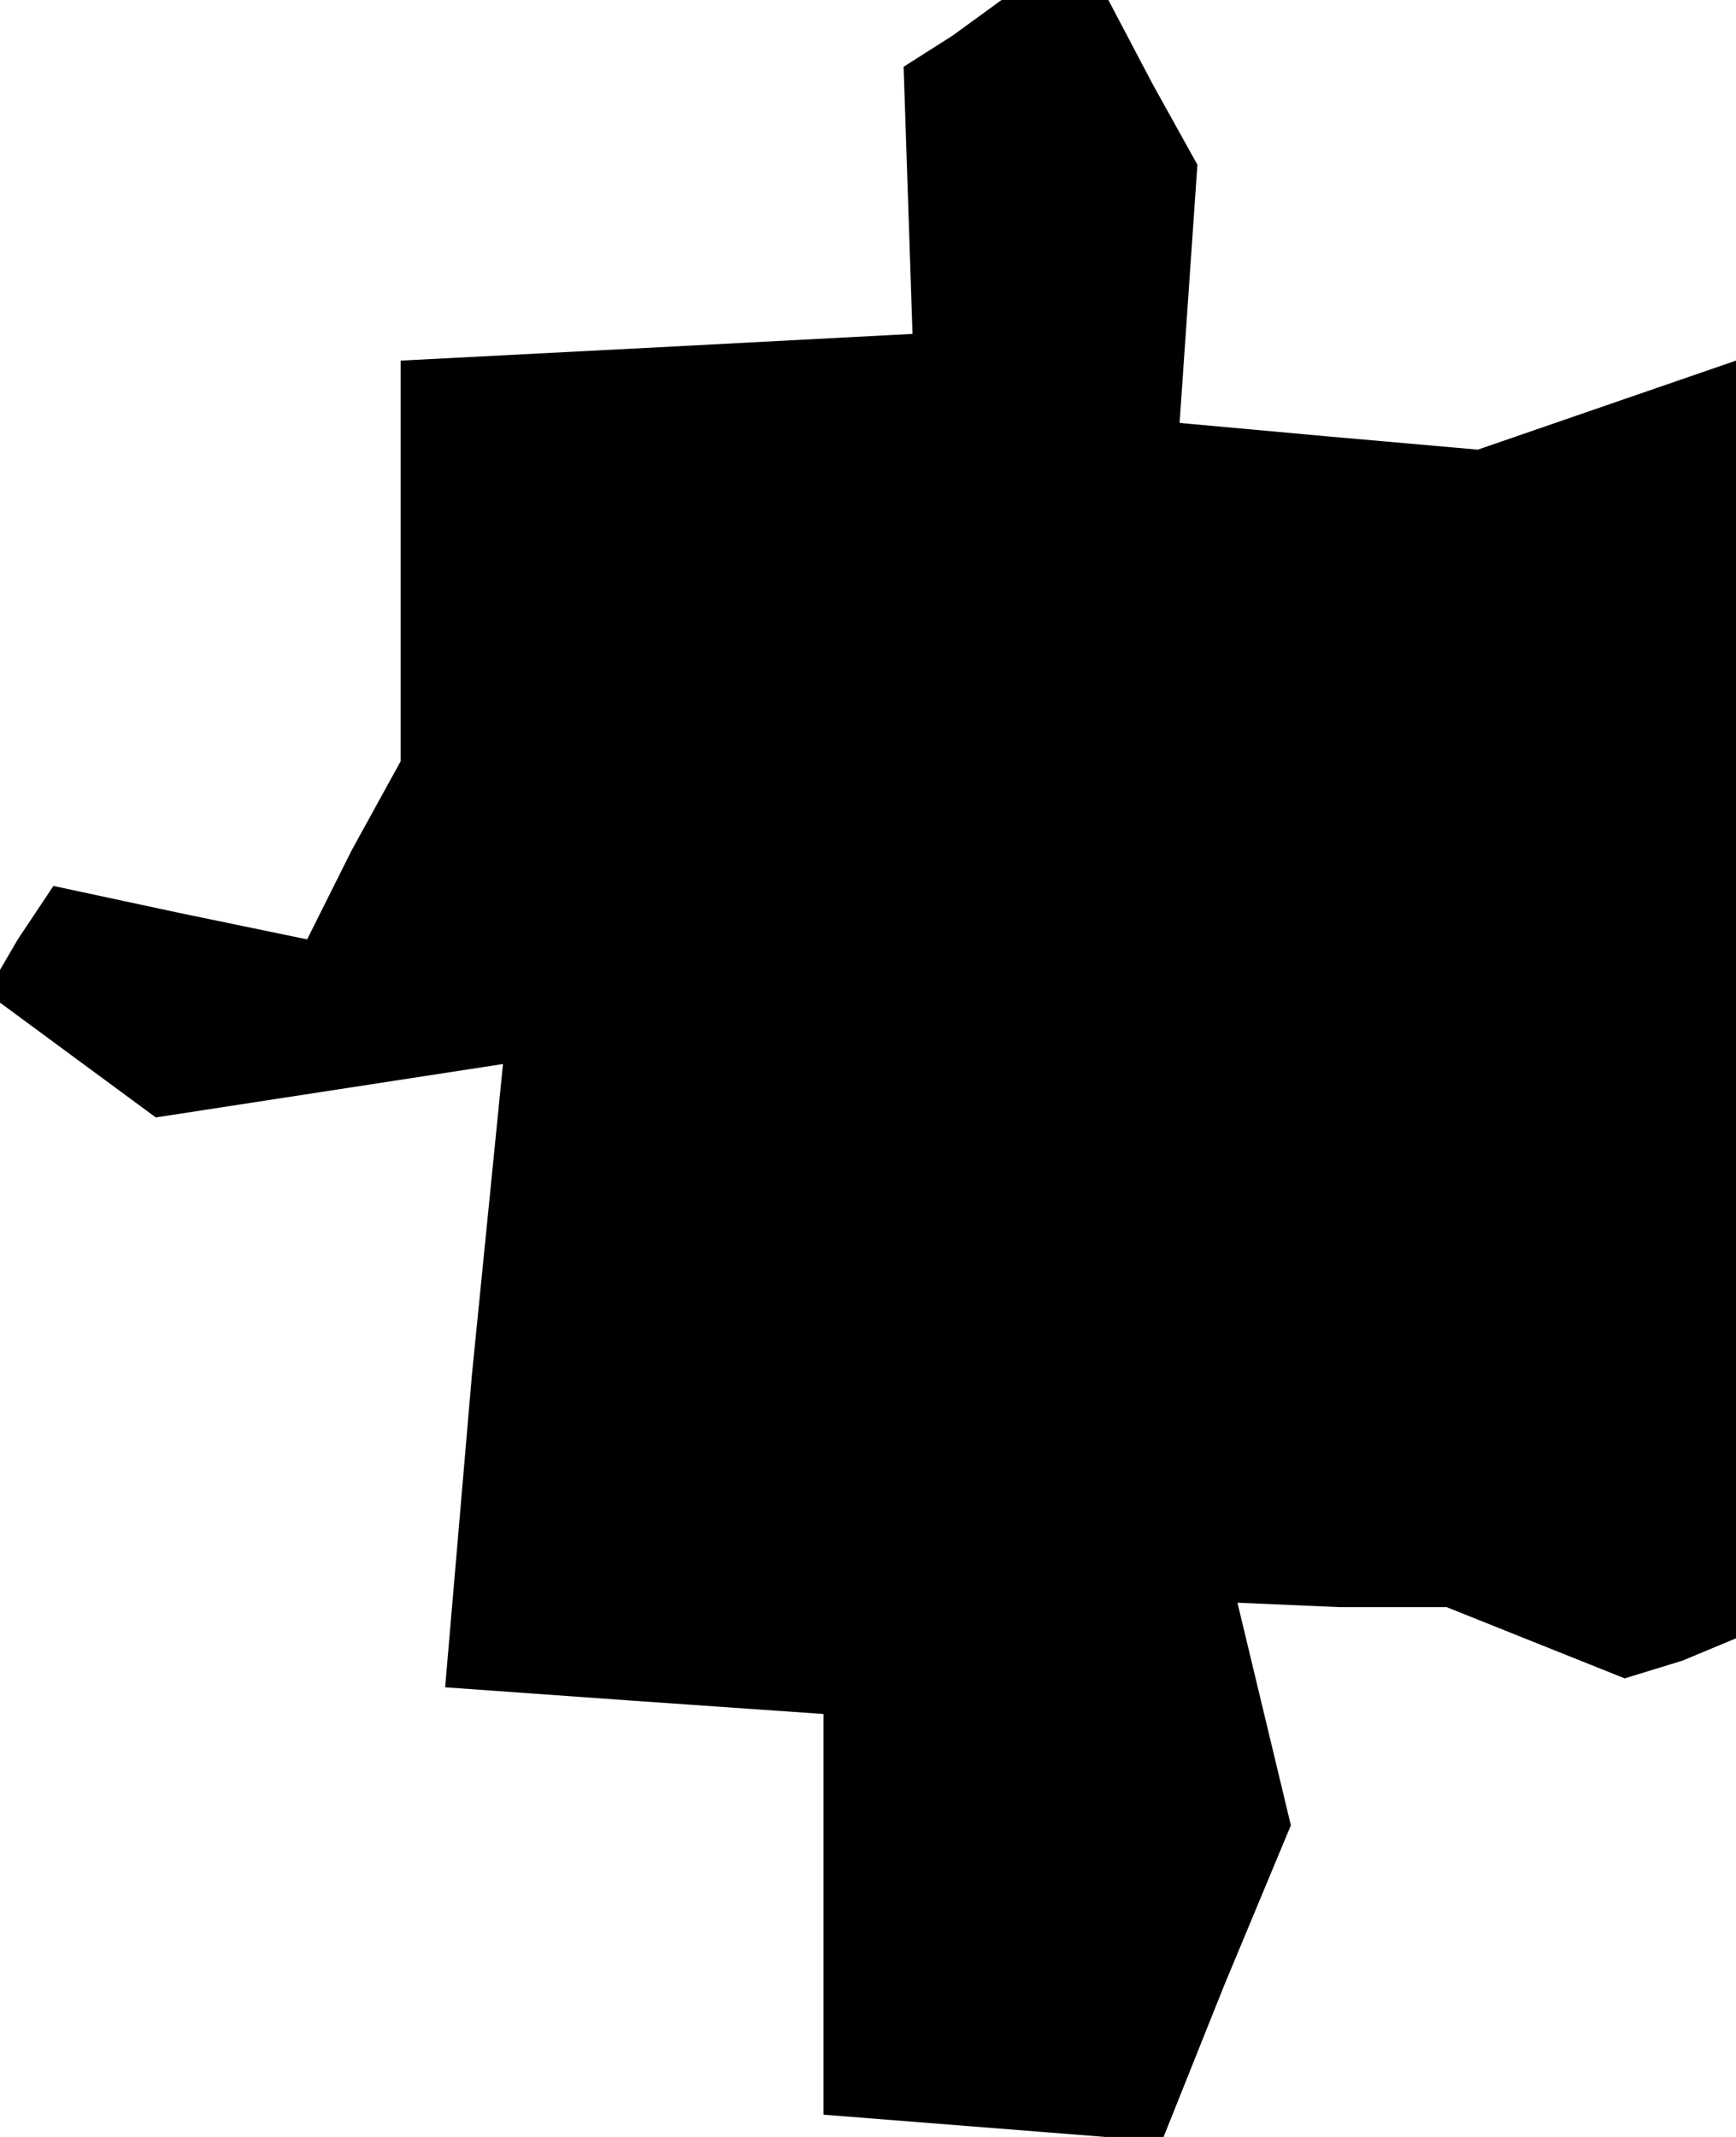 <?xml version="1.0" standalone="no"?>
<!DOCTYPE svg PUBLIC "-//W3C//DTD SVG 20010904//EN"
 "http://www.w3.org/TR/2001/REC-SVG-20010904/DTD/svg10.dtd">
<svg version="1.0" xmlns="http://www.w3.org/2000/svg"
 width="39pt" height="48pt" viewBox="0 0 39 48"
 preserveAspectRatio="xMidYMid meet">
<g transform="translate(0,48) scale(0.1,-0.1)"
fill="#000000" stroke="none">
<path d="M214 472 l-11 -7 1 -30 1 -30 -57 -3 -58 -3 0 -45 0 -45 -11 -20 -10
-20 -29 6 -28 6 -8 -12 -7 -12 19 -14 19 -14 39 6 39 6 -7 -70 -6 -70 42 -3
43 -3 0 -45 0 -45 38 -3 38 -3 14 35 15 36 -6 25 -6 25 23 -1 24 0 20 -8 20
-8 13 4 12 5 0 144 0 143 -29 -10 -29 -10 -34 3 -33 3 2 29 2 29 -10 18 -10
19 -12 0 -12 0 -11 -8z"/>
</g>
</svg>

